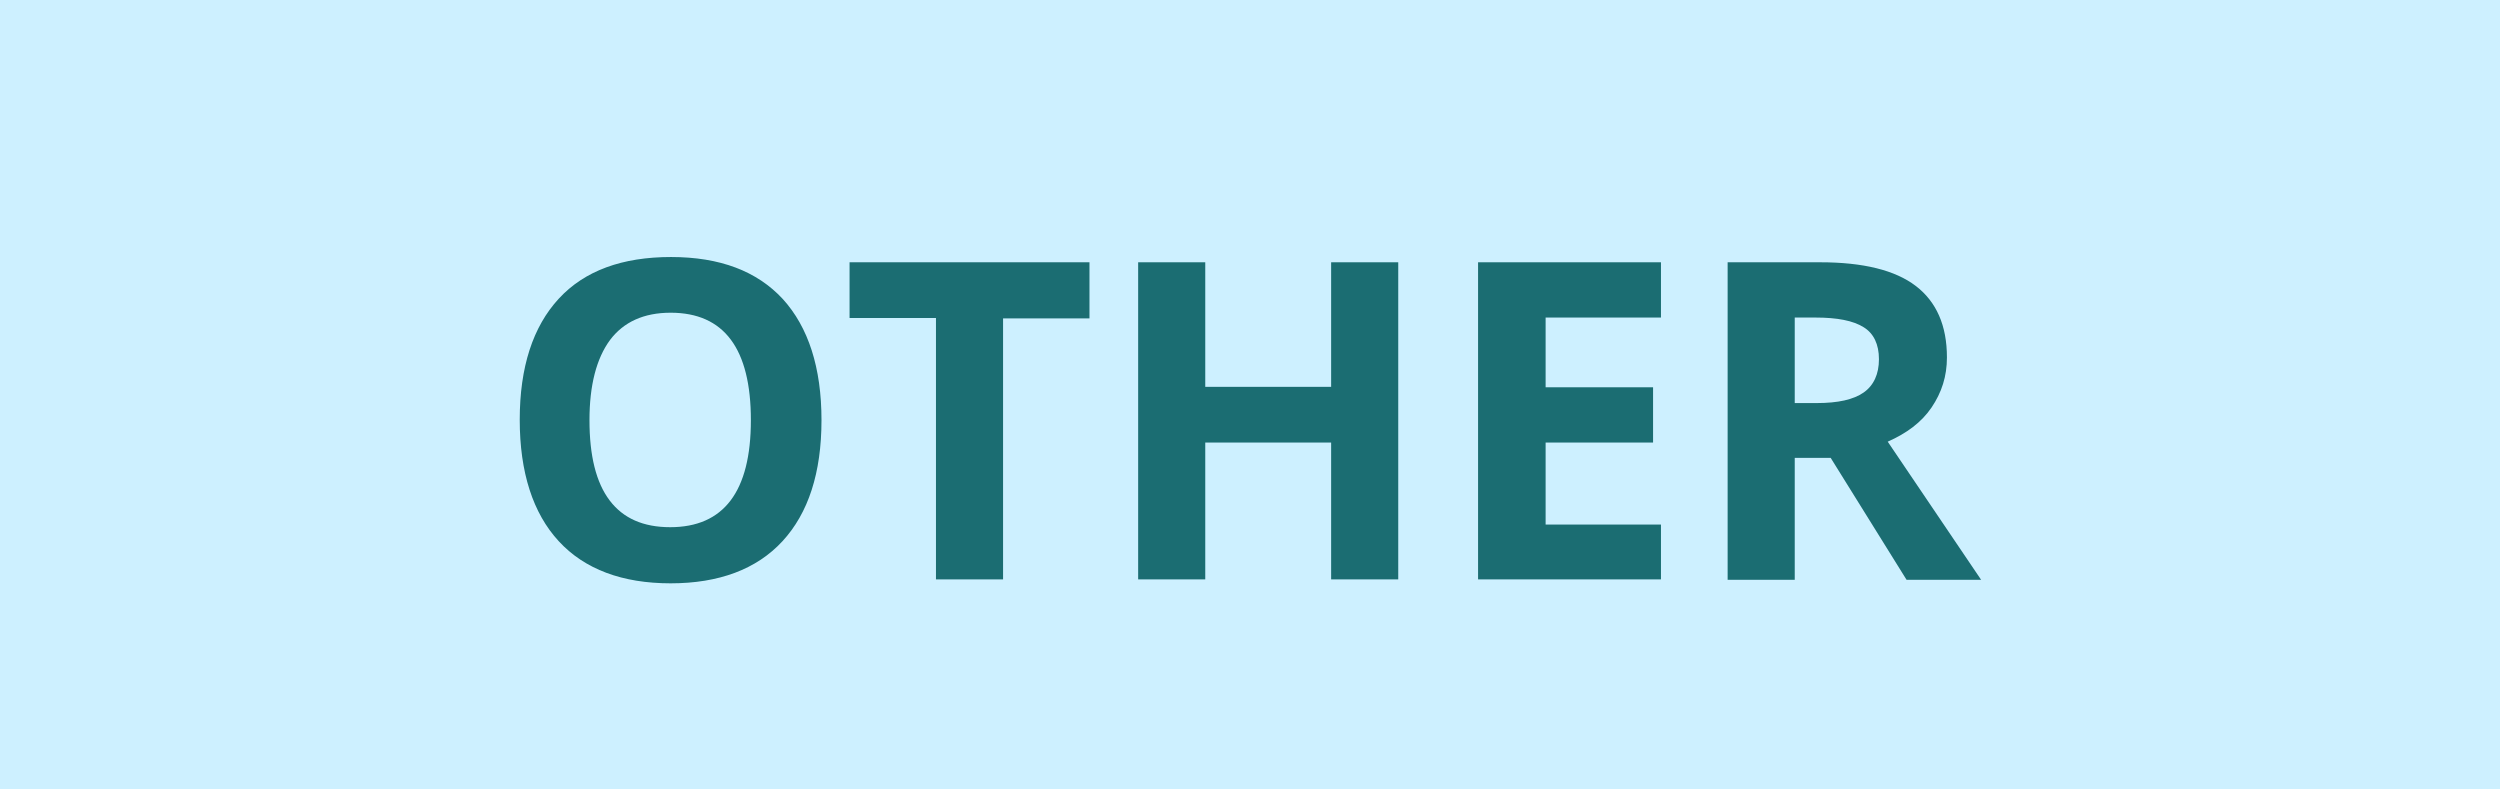 <?xml version="1.0" encoding="utf-8"?>
<!-- Generator: Adobe Illustrator 26.0.2, SVG Export Plug-In . SVG Version: 6.00 Build 0)  -->
<svg version="1.1" id="Layer_1" xmlns="http://www.w3.org/2000/svg" xmlns:xlink="http://www.w3.org/1999/xlink" x="0px" y="0px"
	 viewBox="0 0 57 18" style="enable-background:new 0 0 57 18;" xml:space="preserve">
<style type="text/css">
	.st0{fill:#CDF0FF;}
	.st1{fill:#1B6D72;}
</style>
<g>
	<rect class="st0" width="57" height="18"/>
	<g>
		<path class="st1" d="M18.73,9.58c0,1.2-0.3,2.12-0.89,2.76c-0.59,0.64-1.45,0.96-2.55,0.96s-1.96-0.32-2.55-0.96
			c-0.59-0.64-0.89-1.57-0.89-2.77c0-1.2,0.3-2.12,0.89-2.76s1.45-0.95,2.56-0.95s1.96,0.32,2.55,0.96
			C18.43,7.46,18.73,8.38,18.73,9.58z M13.44,9.58c0,0.81,0.15,1.42,0.46,1.83c0.31,0.41,0.77,0.61,1.38,0.61
			c1.22,0,1.84-0.81,1.84-2.44c0-1.63-0.61-2.45-1.83-2.45c-0.61,0-1.07,0.21-1.38,0.62C13.6,8.17,13.44,8.78,13.44,9.58z"/>
		<path class="st1" d="M22.87,13.21h-1.53V7.25h-1.97V5.98h5.47v1.28h-1.97V13.21z"/>
		<path class="st1" d="M31.88,13.21h-1.53v-3.12h-2.87v3.12h-1.53V5.98h1.53v2.84h2.87V5.98h1.53V13.21z"/>
		<path class="st1" d="M37.87,13.21h-4.17V5.98h4.17v1.26h-2.63v1.59h2.45v1.26h-2.45v1.87h2.63V13.21z"/>
		<path class="st1" d="M40.92,10.44v2.78h-1.53V5.98h2.11c0.98,0,1.71,0.18,2.18,0.54c0.47,0.36,0.71,0.9,0.71,1.63
			c0,0.43-0.12,0.8-0.35,1.14s-0.57,0.59-1,0.78l2.13,3.15h-1.7l-1.73-2.78H40.92z M40.92,9.19h0.5c0.49,0,0.84-0.08,1.07-0.24
			c0.23-0.16,0.35-0.42,0.35-0.76c0-0.34-0.12-0.59-0.35-0.73c-0.24-0.15-0.6-0.22-1.1-0.22h-0.47V9.19z"/>
	</g>
</g>
</svg>
